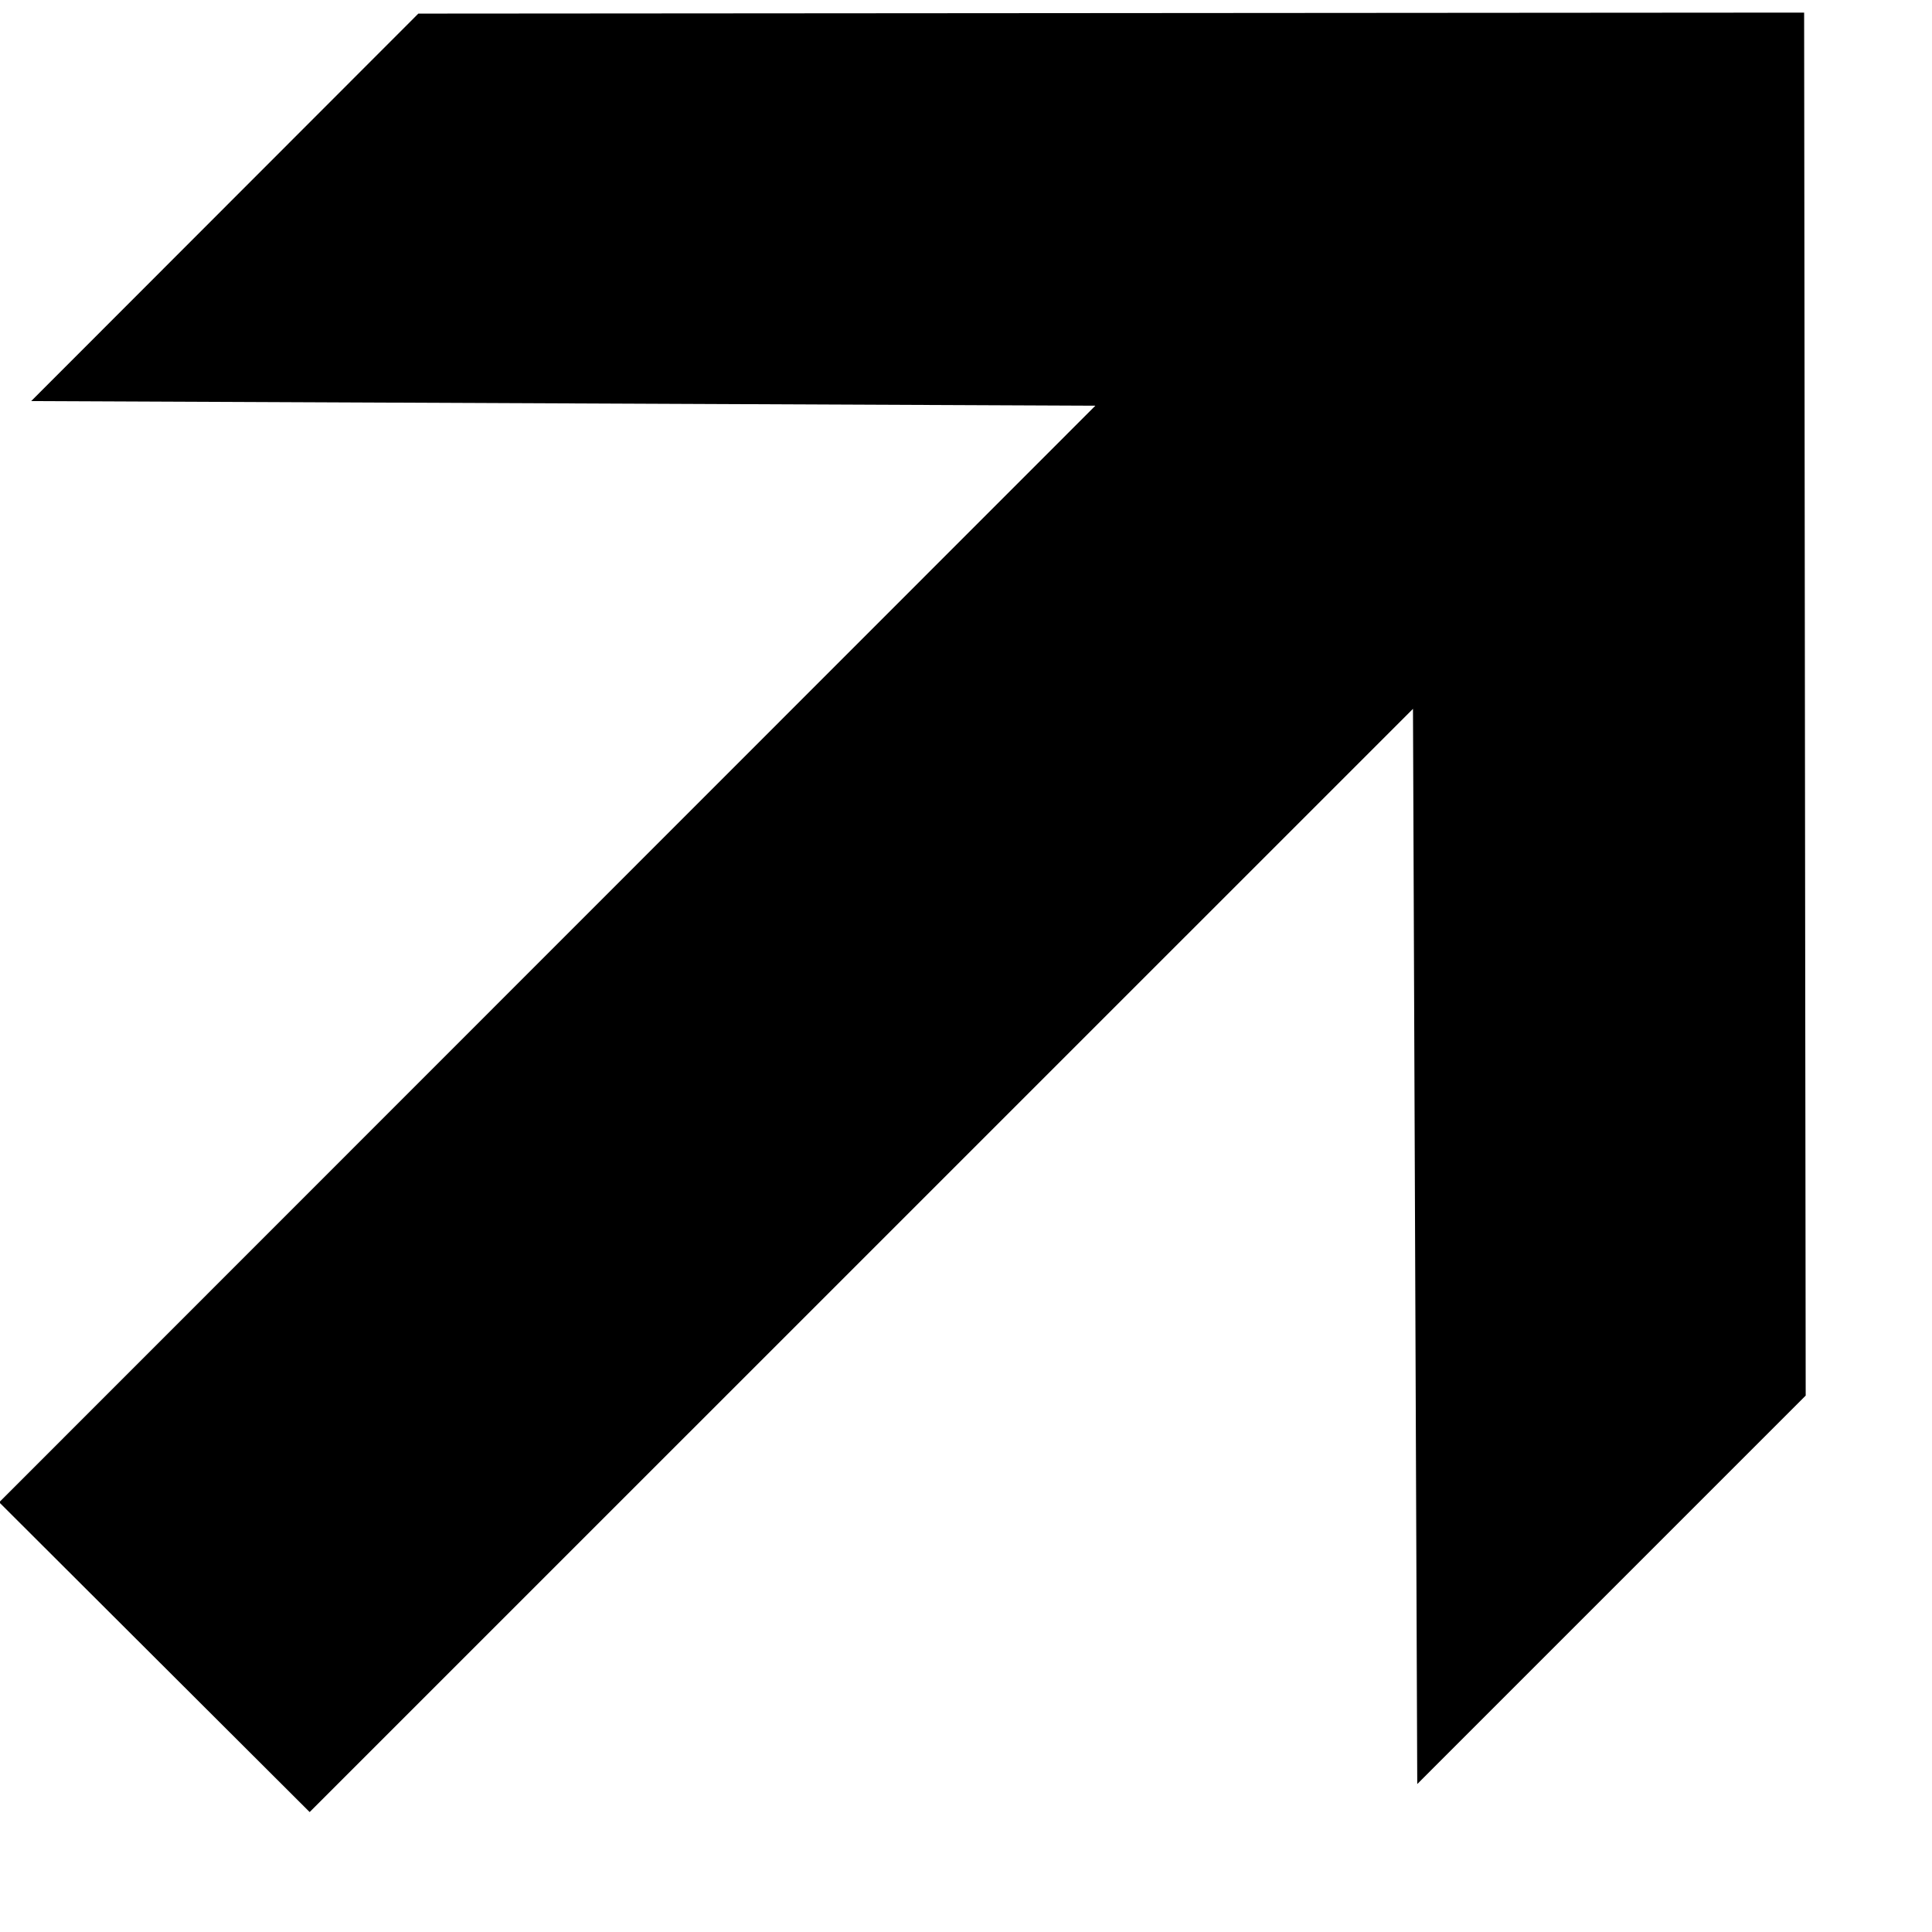 <?xml version="1.0" encoding="UTF-8" standalone="no"?>
<!DOCTYPE svg PUBLIC "-//W3C//DTD SVG 20010904//EN"
"http://www.w3.org/TR/2001/REC-SVG-20010904/DTD/svg10.dtd">
<!-- Created with Inkscape (http://www.inkscape.org/) -->
<svg
   id="svg2"
   sodipodi:version="0.32"
   inkscape:version="0.37"
   width="370pt"
   height="370pt"
   version="1.0"
   sodipodi:docbase="/home/chrizz/temp"
   sodipodi:docname="Pfeil_oben_rechts.svg"
   xmlns="http://www.w3.org/2000/svg"
   xmlns:cc="http://web.resource.org/cc/"
   xmlns:inkscape="http://www.inkscape.org/namespaces/inkscape"
   xmlns:sodipodi="http://sodipodi.sourceforge.net/DTD/sodipodi-0.dtd"
   xmlns:rdf="http://www.w3.org/1999/02/22-rdf-syntax-ns#"
   xmlns:dc="http://purl.org/dc/elements/1.1/"
   xmlns:xlink="http://www.w3.org/1999/xlink">
  <defs
     id="defs5" />
  <sodipodi:namedview
     inkscape:window-height="706"
     inkscape:window-width="955"
     inkscape:pageshadow="2"
     inkscape:pageopacity="0.0"
     borderopacity="1.0"
     bordercolor="#666666"
     pagecolor="#ffffff"
     id="base"
     inkscape:zoom="0.77270809"
     inkscape:cx="226.199316"
     inkscape:cy="292.345306"
     inkscape:window-x="61"
     inkscape:window-y="0"
     inkscape:current-layer="svg2" />
  <path
     style="font-size:12;fill-rule:evenodd;stroke:#000000;"
     d="M 460.581 356.158 L 460.182 3.717 L 107.03 3.972 L 9.169 101.914 L 280.906 103.099 L 0.5 383.606 L 79.068 462 L 361.298 179.799 L 362.389 454.351 L 460.581 356.158 z "
     id="path1316"
     sodipodi:nodetypes="cccccccccc" />
</svg>
